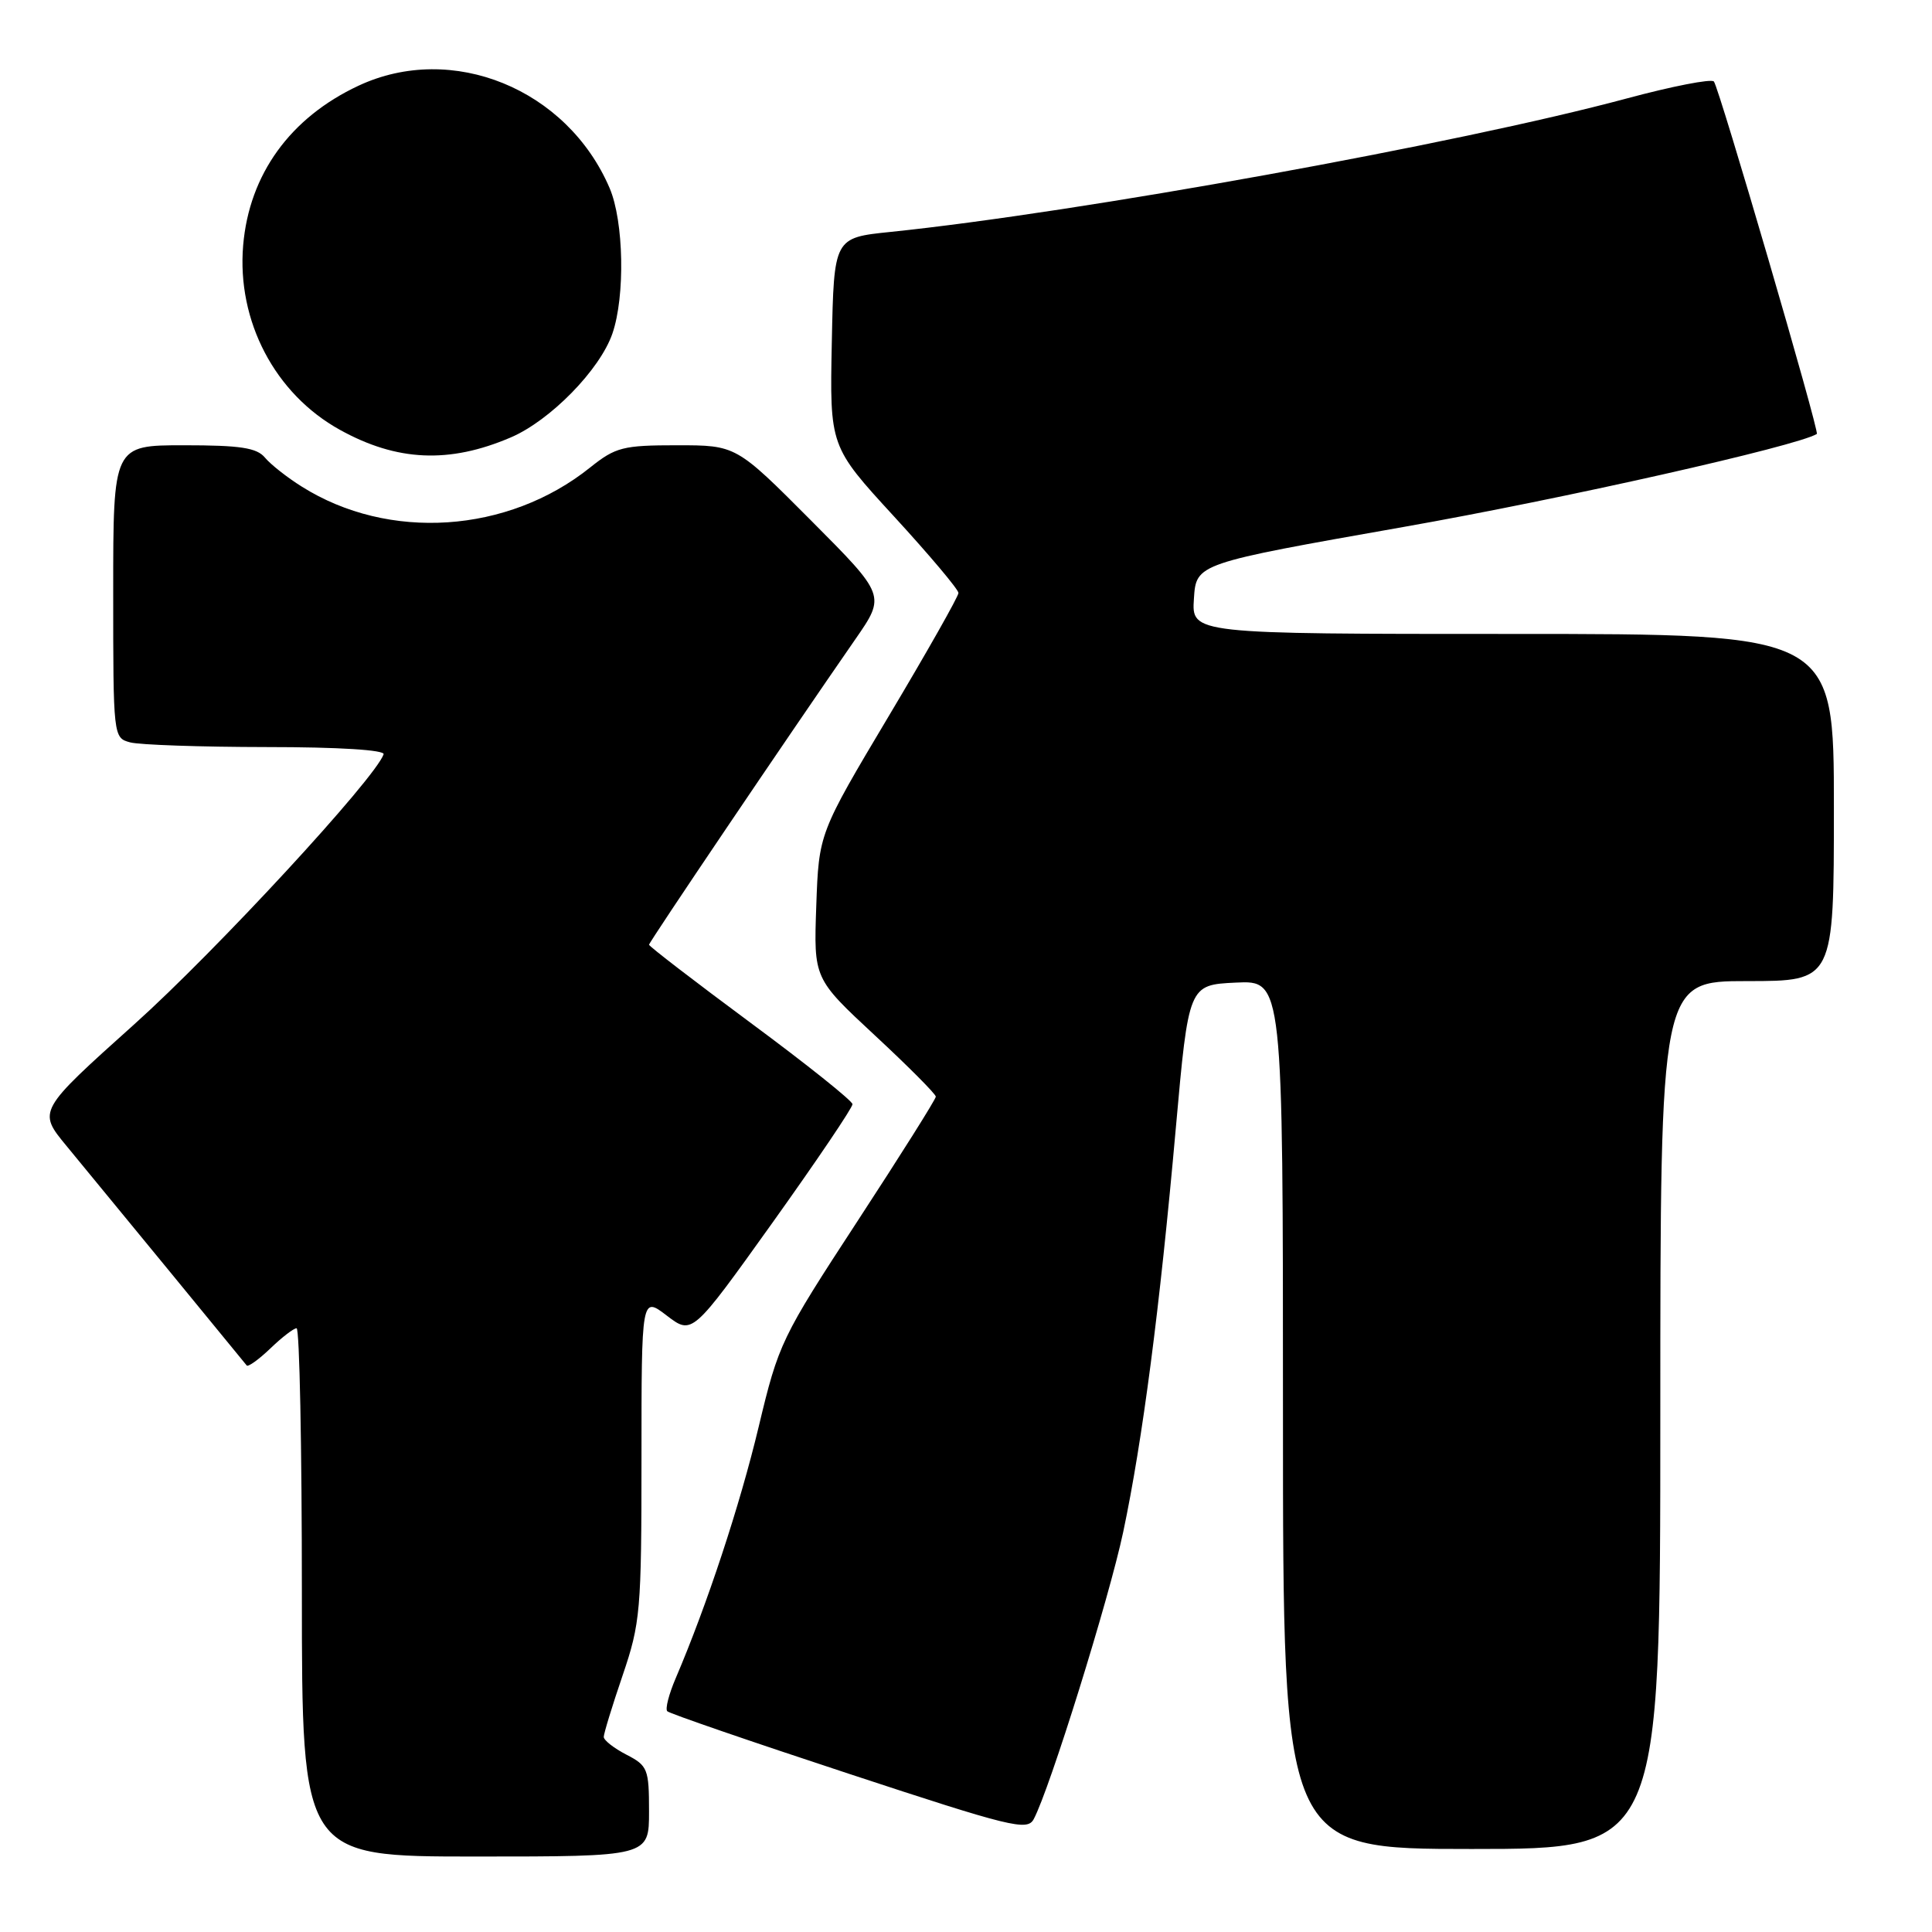 <?xml version="1.0" encoding="UTF-8" standalone="no"?>
<!DOCTYPE svg PUBLIC "-//W3C//DTD SVG 1.1//EN" "http://www.w3.org/Graphics/SVG/1.1/DTD/svg11.dtd" >
<svg xmlns="http://www.w3.org/2000/svg" xmlns:xlink="http://www.w3.org/1999/xlink" version="1.1" viewBox="0 0 256 256">
 <g >
 <path fill="currentColor"
d=" M 86.00 240.03 C 86.00 234.40 85.83 233.96 83.00 232.50 C 81.35 231.65 80.00 230.59 80.00 230.15 C 80.00 229.71 81.12 226.04 82.50 222.00 C 84.86 215.06 85.00 213.45 85.00 193.21 C 85.00 171.76 85.00 171.76 88.36 174.33 C 91.72 176.89 91.72 176.89 102.36 162.01 C 108.21 153.82 112.98 146.76 112.96 146.31 C 112.95 145.87 106.87 141.01 99.46 135.53 C 92.06 130.05 86.00 125.39 86.00 125.18 C 86.00 124.84 104.19 97.90 113.34 84.70 C 117.36 78.90 117.36 78.90 107.45 68.95 C 97.54 59.00 97.54 59.00 89.71 59.00 C 82.54 59.00 81.57 59.25 78.19 61.95 C 67.29 70.68 51.50 71.73 39.99 64.48 C 38.05 63.27 35.86 61.54 35.11 60.64 C 34.03 59.33 31.84 59.00 24.38 59.00 C 15.00 59.00 15.00 59.00 15.00 78.38 C 15.00 97.64 15.01 97.77 17.25 98.37 C 18.49 98.70 26.62 98.98 35.33 98.99 C 44.92 98.99 51.04 99.38 50.83 99.95 C 49.70 103.18 28.63 126.00 17.83 135.69 C 4.99 147.21 4.99 147.21 8.82 151.85 C 13.88 157.99 32.26 180.38 32.69 180.93 C 32.87 181.16 34.28 180.15 35.82 178.68 C 37.35 177.20 38.92 176.00 39.30 176.00 C 39.69 176.00 40.00 191.75 40.00 211.00 C 40.00 246.00 40.00 246.00 63.00 246.00 C 86.00 246.00 86.00 246.00 86.00 240.03 Z  M 220.00 187.50 C 220.00 130.00 220.00 130.00 231.50 130.00 C 243.00 130.00 243.00 130.00 243.00 107.00 C 243.00 84.00 243.00 84.00 200.45 84.00 C 157.89 84.00 157.89 84.00 158.20 79.33 C 158.50 74.67 158.50 74.67 186.00 69.82 C 207.01 66.12 238.14 59.11 240.74 57.50 C 241.12 57.26 227.78 11.59 227.10 10.80 C 226.77 10.41 221.55 11.43 215.50 13.06 C 193.28 19.04 142.99 28.15 118.00 30.73 C 110.50 31.50 110.50 31.50 110.22 45.32 C 109.94 59.15 109.94 59.15 118.47 68.44 C 123.16 73.55 127.00 78.11 127.00 78.57 C 127.00 79.03 122.84 86.38 117.75 94.91 C 108.50 110.43 108.50 110.43 108.16 120.04 C 107.82 129.66 107.82 129.66 115.91 137.18 C 120.36 141.31 124.00 144.97 124.00 145.31 C 124.00 145.65 119.33 153.07 113.62 161.81 C 103.52 177.27 103.17 178.00 100.53 189.05 C 98.04 199.47 93.67 212.70 89.54 222.36 C 88.63 224.48 88.12 226.46 88.42 226.75 C 88.71 227.05 99.55 230.78 112.50 235.04 C 133.96 242.11 136.12 242.64 136.97 241.05 C 139.09 237.09 146.96 211.82 148.83 203.00 C 151.40 190.83 153.67 173.41 155.80 149.50 C 157.50 130.50 157.50 130.50 163.75 130.20 C 170.00 129.90 170.00 129.90 170.00 187.45 C 170.00 245.00 170.00 245.00 195.00 245.00 C 220.00 245.00 220.00 245.00 220.00 187.50 Z  M 67.66 57.97 C 72.91 55.73 79.50 48.99 81.15 44.19 C 82.85 39.24 82.66 29.33 80.78 24.93 C 75.15 11.77 59.91 5.55 47.50 11.36 C 38.45 15.59 33.02 23.11 32.22 32.51 C 31.37 42.54 36.43 52.20 45.05 56.96 C 52.60 61.14 59.53 61.45 67.66 57.97 Z "/>
</g>
</svg>